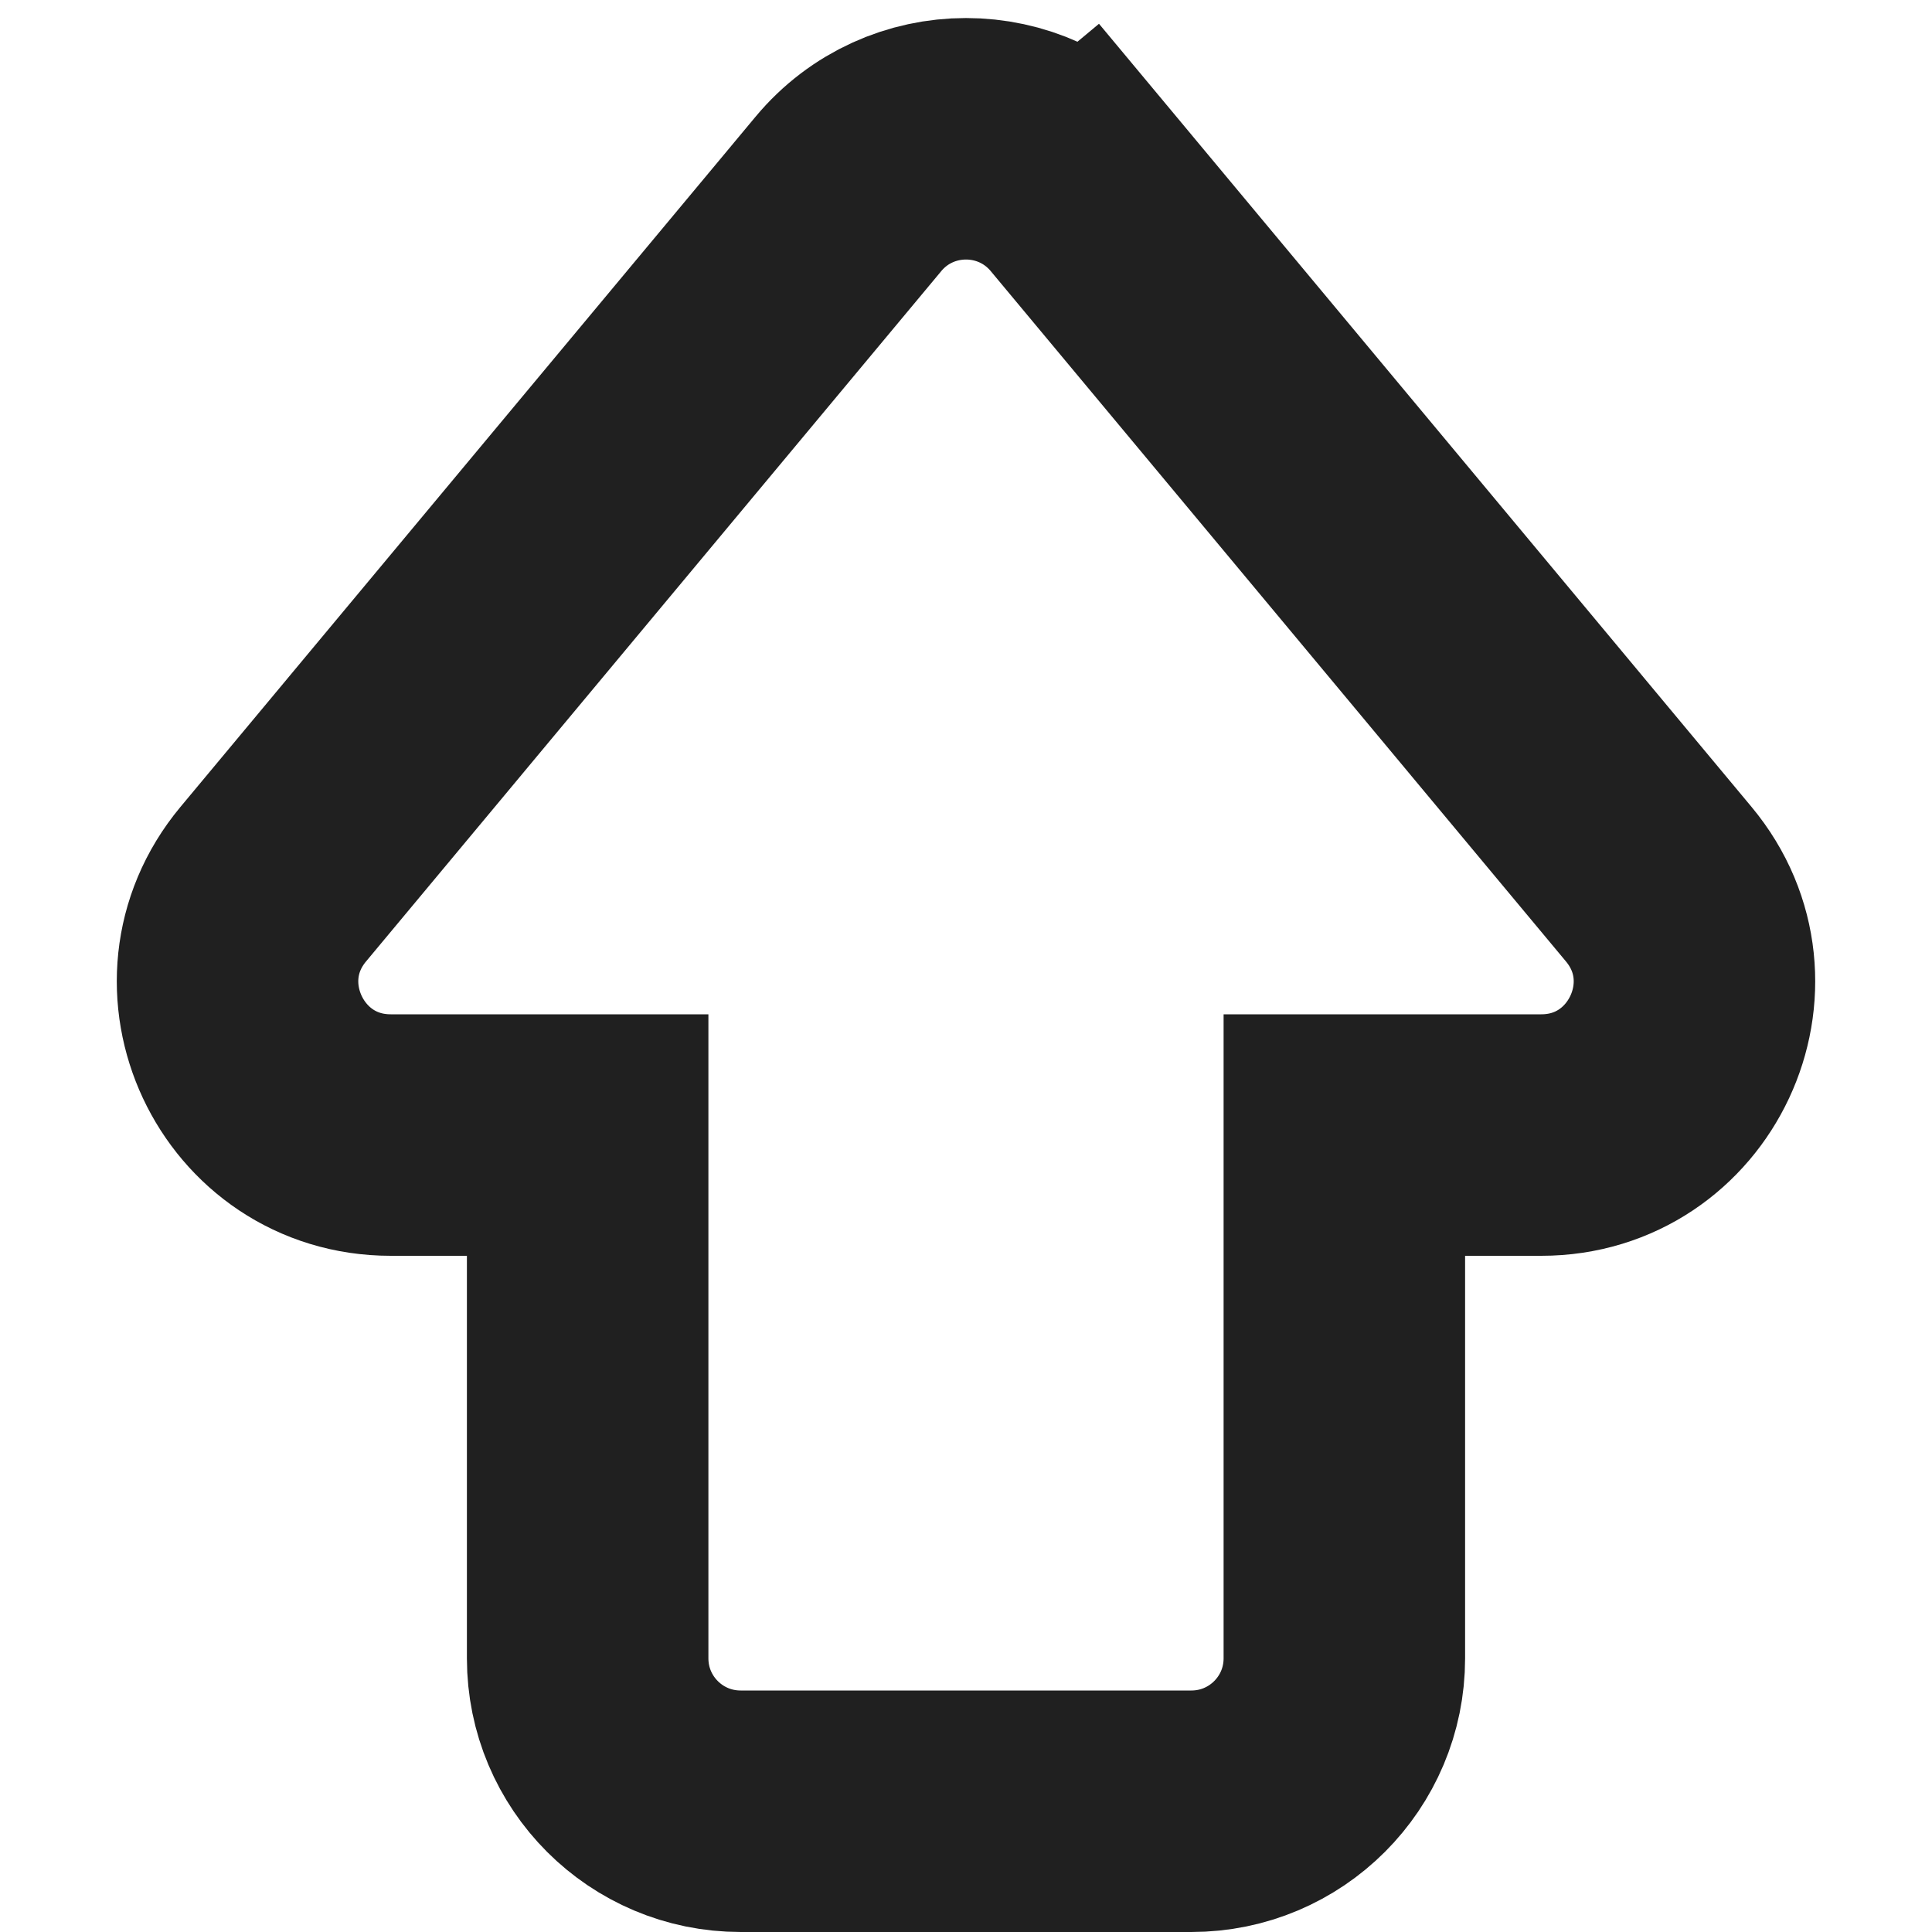 <svg
  width="12"
  height="12"
  viewBox="0 0 12 12"
  fill="none"
  xmlns="http://www.w3.org/2000/svg"
  data-fui-icon="true"
>
  <g clip-path="url(#clip0_1505_286)">
    <path
      d="M6.73 1.204L6.154 1.684L6.73 1.204C6.35 0.748 5.65 0.748 5.27 1.204L1.697 5.492C1.182 6.111 1.622 7.05 2.427 7.05H3.65V10.3C3.65 10.825 4.075 11.25 4.6 11.25H7.4C7.925 11.25 8.35 10.825 8.35 10.3V7.05H9.573C10.378 7.05 10.818 6.111 10.303 5.492L6.73 1.204Z"
      stroke="currentColor"
      stroke-opacity=".875"
      stroke-width="1.5"
    />
  </g>
  <defs>
    <clipPath id="clip0_1505_286">
      <path fill="currentColor" d="M0 0H12V12H0z" />
    </clipPath>
  </defs>
</svg>
